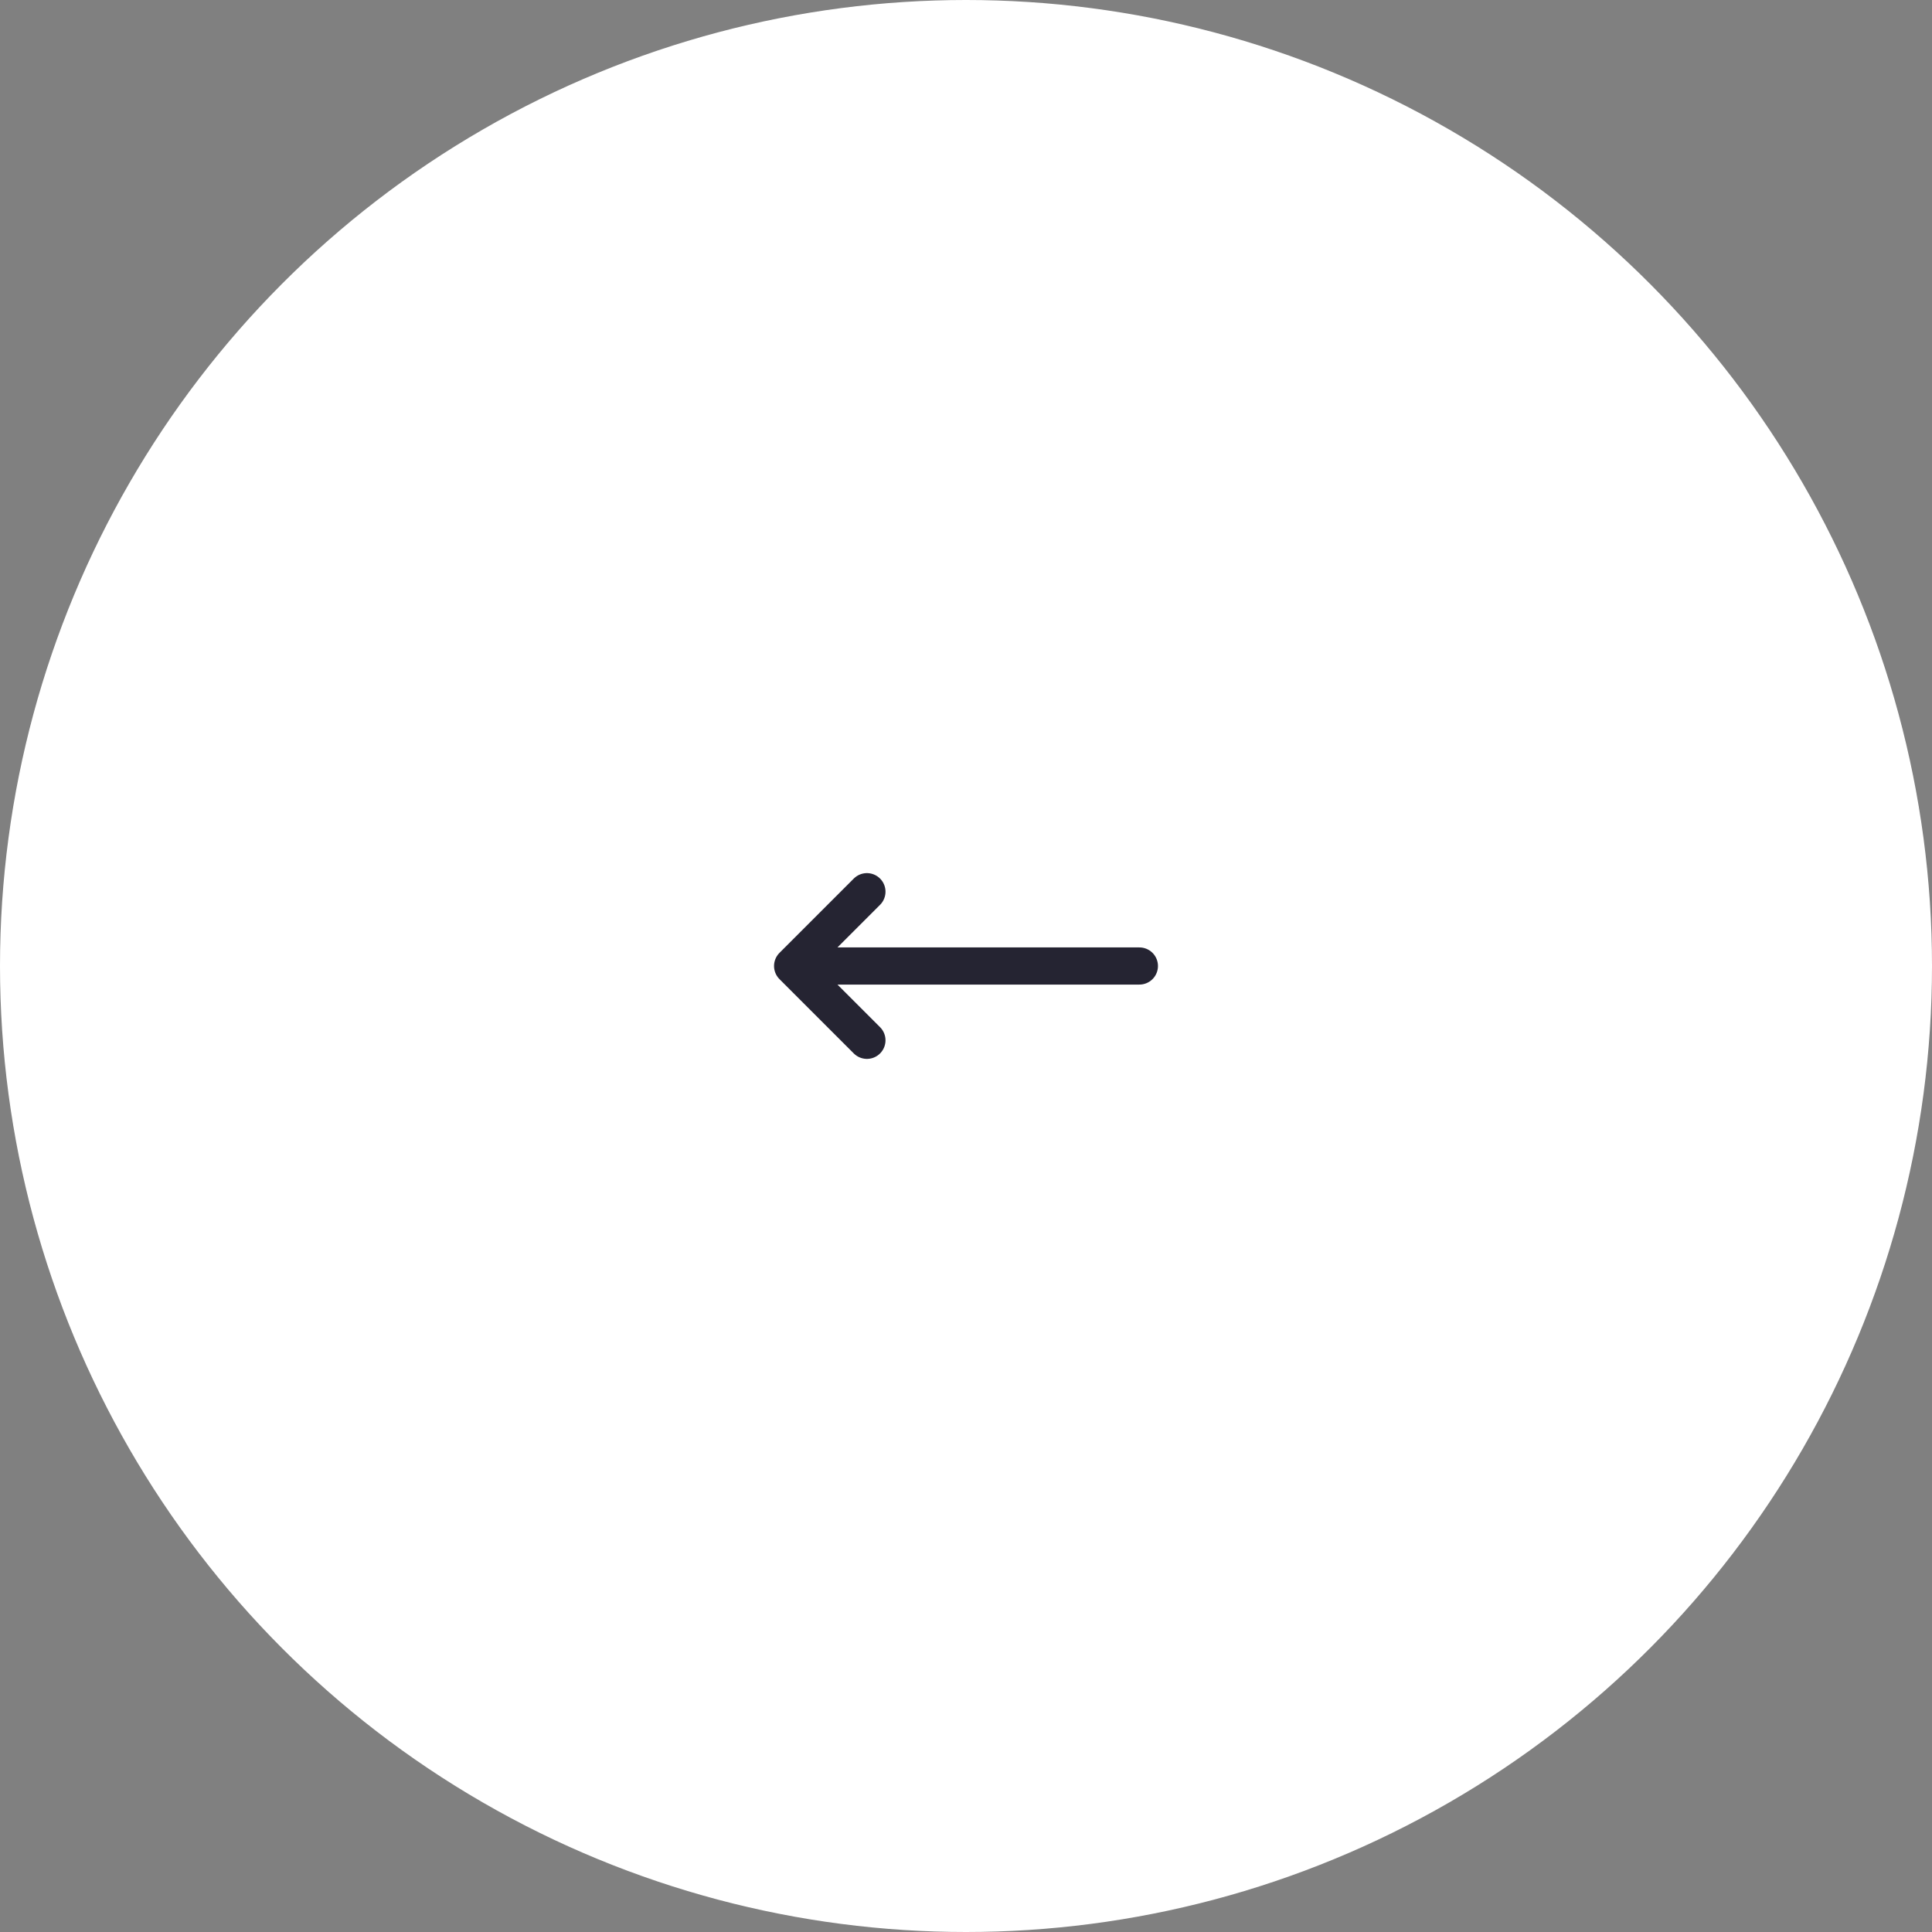<svg width="78" height="78" viewBox="0 0 78 78" fill="none" xmlns="http://www.w3.org/2000/svg">
<rect x="0" y="0" width="78" height="78" fill="#808080" stroke="none"/>
<circle cx="39" cy="39" r="38.5" fill="white" stroke="white"/>
<path d="M46 39H32M32 39L35 42M32 39L35 36" stroke="#252432" stroke-width="1.5" stroke-linecap="round" stroke-linejoin="round"/>
</svg>
